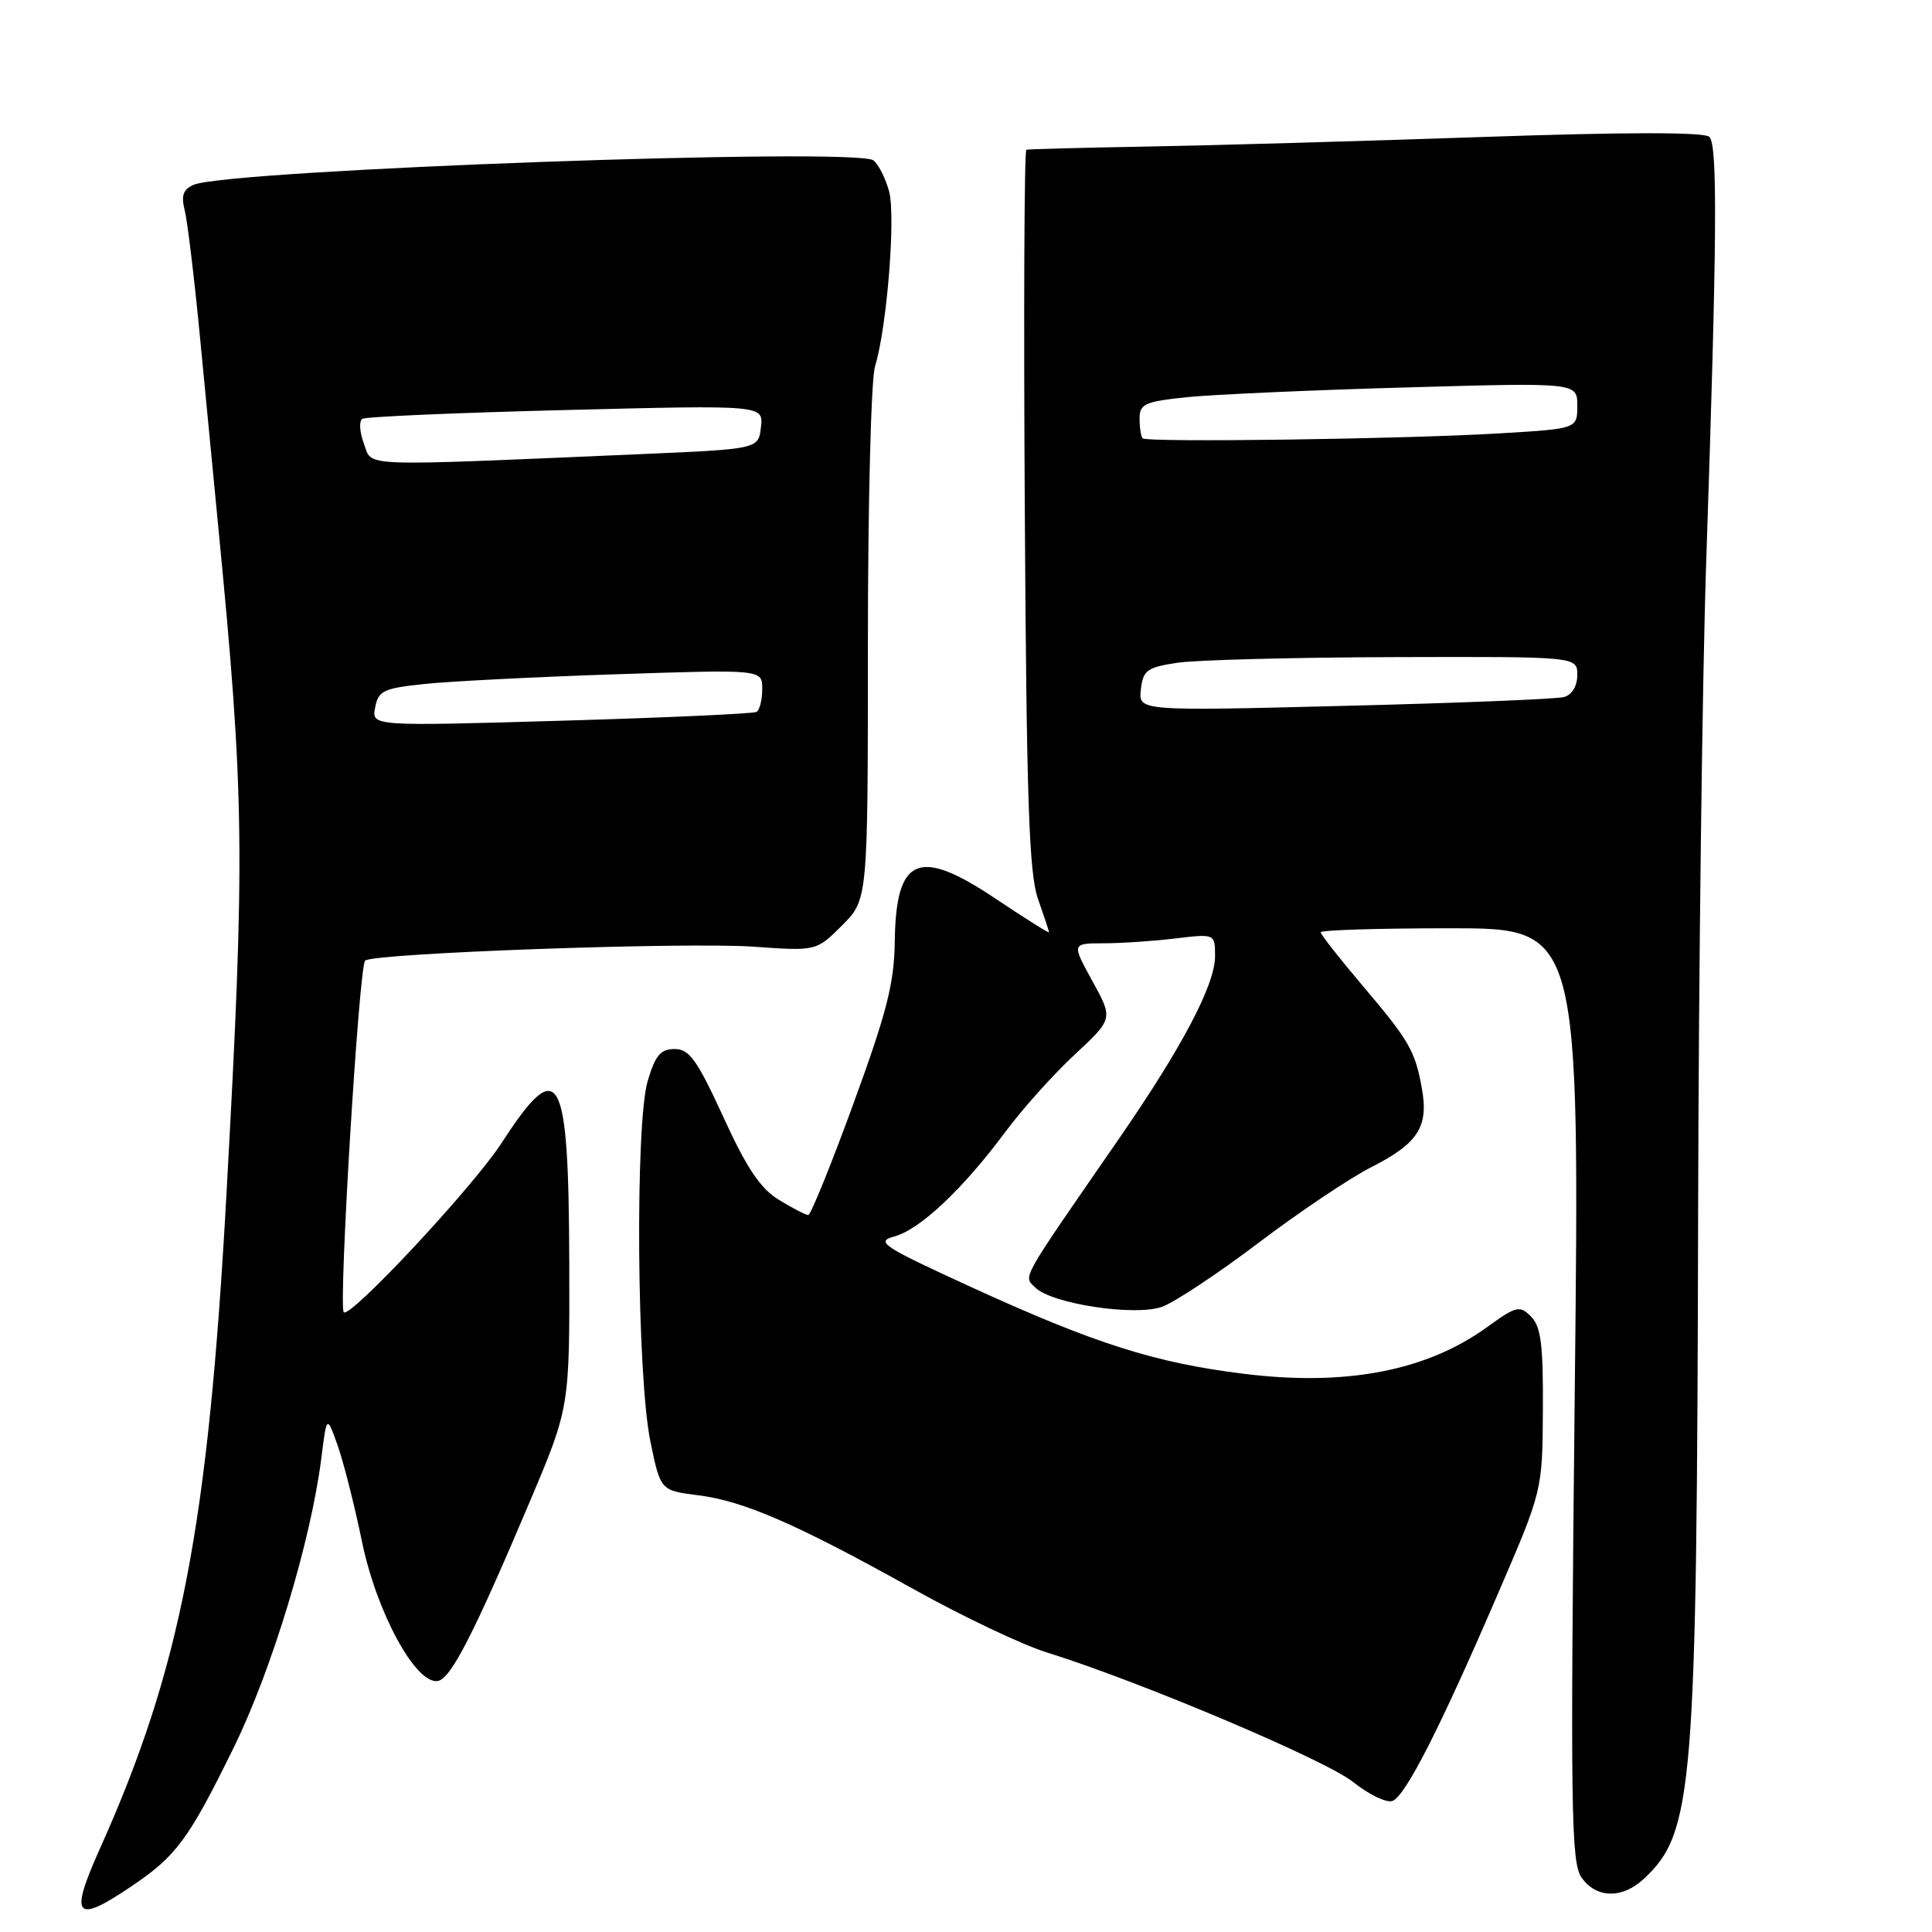 <?xml version="1.0" encoding="UTF-8" standalone="no"?>
<!DOCTYPE svg PUBLIC "-//W3C//DTD SVG 1.1//EN" "http://www.w3.org/Graphics/SVG/1.1/DTD/svg11.dtd" >
<svg xmlns="http://www.w3.org/2000/svg" xmlns:xlink="http://www.w3.org/1999/xlink" version="1.1" viewBox="0 0 256 256">
 <g >
 <path fill="currentColor"
d=" M 17.41 249.95 C 23.37 245.94 25.01 243.71 30.96 231.58 C 36.03 221.26 41.21 204.13 42.58 193.20 C 43.30 187.50 43.30 187.50 44.73 191.50 C 45.51 193.70 46.97 199.44 47.96 204.25 C 49.88 213.62 55.09 223.21 58.00 222.74 C 59.73 222.46 62.75 216.58 70.19 199.00 C 75.48 186.50 75.48 186.50 75.43 167.50 C 75.36 141.79 74.14 139.61 66.43 151.50 C 62.69 157.27 46.40 174.73 45.55 173.88 C 44.83 173.16 47.56 128.11 48.38 127.29 C 49.37 126.30 90.80 124.81 99.84 125.44 C 108.17 126.03 108.17 126.03 111.59 122.61 C 115.00 119.20 115.00 119.20 115.00 85.42 C 115.00 66.84 115.42 50.26 115.94 48.57 C 117.52 43.44 118.70 28.70 117.81 25.36 C 117.34 23.63 116.41 21.78 115.73 21.25 C 113.50 19.50 30.27 22.49 25.66 24.49 C 24.26 25.09 23.98 25.91 24.48 27.89 C 24.84 29.33 25.77 37.02 26.53 45.00 C 27.30 52.98 28.38 64.22 28.94 70.00 C 32.40 105.58 32.49 113.17 30.02 158.00 C 27.58 202.39 23.96 221.09 13.15 245.16 C 9.17 254.04 9.99 254.97 17.41 249.95 Z  M 217.80 248.97 C 224.40 242.83 224.84 237.34 225.01 160.50 C 225.08 128.60 225.56 89.90 226.08 74.50 C 227.52 31.61 227.61 19.21 226.50 18.13 C 225.85 17.49 215.32 17.50 196.50 18.15 C 180.55 18.70 160.53 19.27 152.00 19.42 C 143.47 19.57 136.28 19.76 136.00 19.84 C 135.72 19.93 135.63 41.37 135.79 67.48 C 136.02 106.04 136.35 115.74 137.54 119.11 C 138.34 121.39 139.00 123.38 139.00 123.53 C 139.00 123.69 135.79 121.67 131.86 119.04 C 121.69 112.23 118.70 113.53 118.56 124.82 C 118.49 130.28 117.49 134.19 113.08 146.25 C 110.12 154.36 107.42 161.00 107.10 161.00 C 106.77 160.99 105.03 160.10 103.23 159.00 C 100.76 157.50 98.95 154.80 95.84 148.00 C 92.37 140.44 91.34 139.00 89.40 139.00 C 87.53 139.00 86.83 139.83 85.82 143.25 C 84.14 148.96 84.39 182.25 86.18 191.00 C 87.52 197.50 87.52 197.50 92.51 198.13 C 98.57 198.89 105.61 201.96 121.07 210.58 C 127.53 214.18 135.45 217.94 138.66 218.94 C 150.95 222.76 175.67 233.21 179.30 236.13 C 181.39 237.80 183.74 238.93 184.52 238.63 C 186.24 237.97 190.84 228.93 198.56 211.00 C 204.38 197.50 204.38 197.50 204.44 186.79 C 204.49 178.17 204.18 175.76 202.87 174.45 C 201.36 172.94 200.93 173.04 197.05 175.85 C 189.02 181.66 178.31 183.72 164.77 182.03 C 153.11 180.59 145.11 178.05 129.09 170.73 C 116.90 165.15 115.94 164.53 118.50 163.84 C 121.88 162.94 127.60 157.55 133.20 150.00 C 135.45 146.97 139.58 142.36 142.39 139.75 C 147.50 135.00 147.50 135.00 144.75 130.00 C 142.00 125.00 142.00 125.00 146.25 124.99 C 148.59 124.99 152.86 124.70 155.75 124.35 C 161.00 123.72 161.00 123.72 161.00 126.72 C 161.00 130.50 156.61 138.82 148.19 151.00 C 135.00 170.09 135.59 169.02 137.17 170.60 C 139.32 172.75 150.31 174.44 153.94 173.17 C 155.58 172.60 161.35 168.78 166.75 164.69 C 172.15 160.60 178.90 156.07 181.75 154.63 C 187.90 151.51 189.32 149.29 188.41 144.24 C 187.51 139.22 186.74 137.90 180.42 130.45 C 177.44 126.94 175.00 123.82 175.00 123.53 C 175.00 123.24 182.72 123.00 192.16 123.00 C 209.33 123.00 209.33 123.00 208.66 184.78 C 208.07 239.79 208.17 246.80 209.56 248.78 C 211.50 251.55 214.95 251.63 217.80 248.97 Z  M 49.71 93.74 C 50.14 91.51 50.80 91.20 56.34 90.62 C 59.73 90.27 71.16 89.69 81.75 89.34 C 101.00 88.70 101.00 88.70 101.00 91.29 C 101.00 92.72 100.66 94.08 100.25 94.33 C 99.84 94.57 88.19 95.10 74.37 95.50 C 49.23 96.23 49.23 96.23 49.71 93.74 Z  M 48.22 58.78 C 47.65 57.26 47.55 55.78 48.01 55.50 C 48.46 55.21 60.61 54.69 75.00 54.33 C 101.16 53.67 101.16 53.67 100.83 56.59 C 100.50 59.50 100.50 59.50 85.00 60.17 C 46.73 61.81 49.40 61.91 48.22 58.78 Z  M 151.17 91.36 C 151.46 88.81 151.98 88.43 156.00 87.82 C 158.47 87.45 171.41 87.11 184.75 87.07 C 209.00 87.00 209.00 87.00 209.00 89.43 C 209.00 90.90 208.30 92.06 207.25 92.36 C 206.29 92.63 193.20 93.16 178.17 93.53 C 150.85 94.22 150.85 94.22 151.17 91.36 Z  M 151.41 58.08 C 151.19 57.85 151.00 56.68 151.00 55.47 C 151.00 53.52 151.68 53.21 157.25 52.63 C 160.69 52.28 173.74 51.69 186.25 51.34 C 209.00 50.69 209.00 50.69 209.00 53.75 C 209.00 56.81 209.00 56.81 198.75 57.42 C 186.15 58.18 151.98 58.65 151.41 58.08 Z "/>
</g>
</svg>